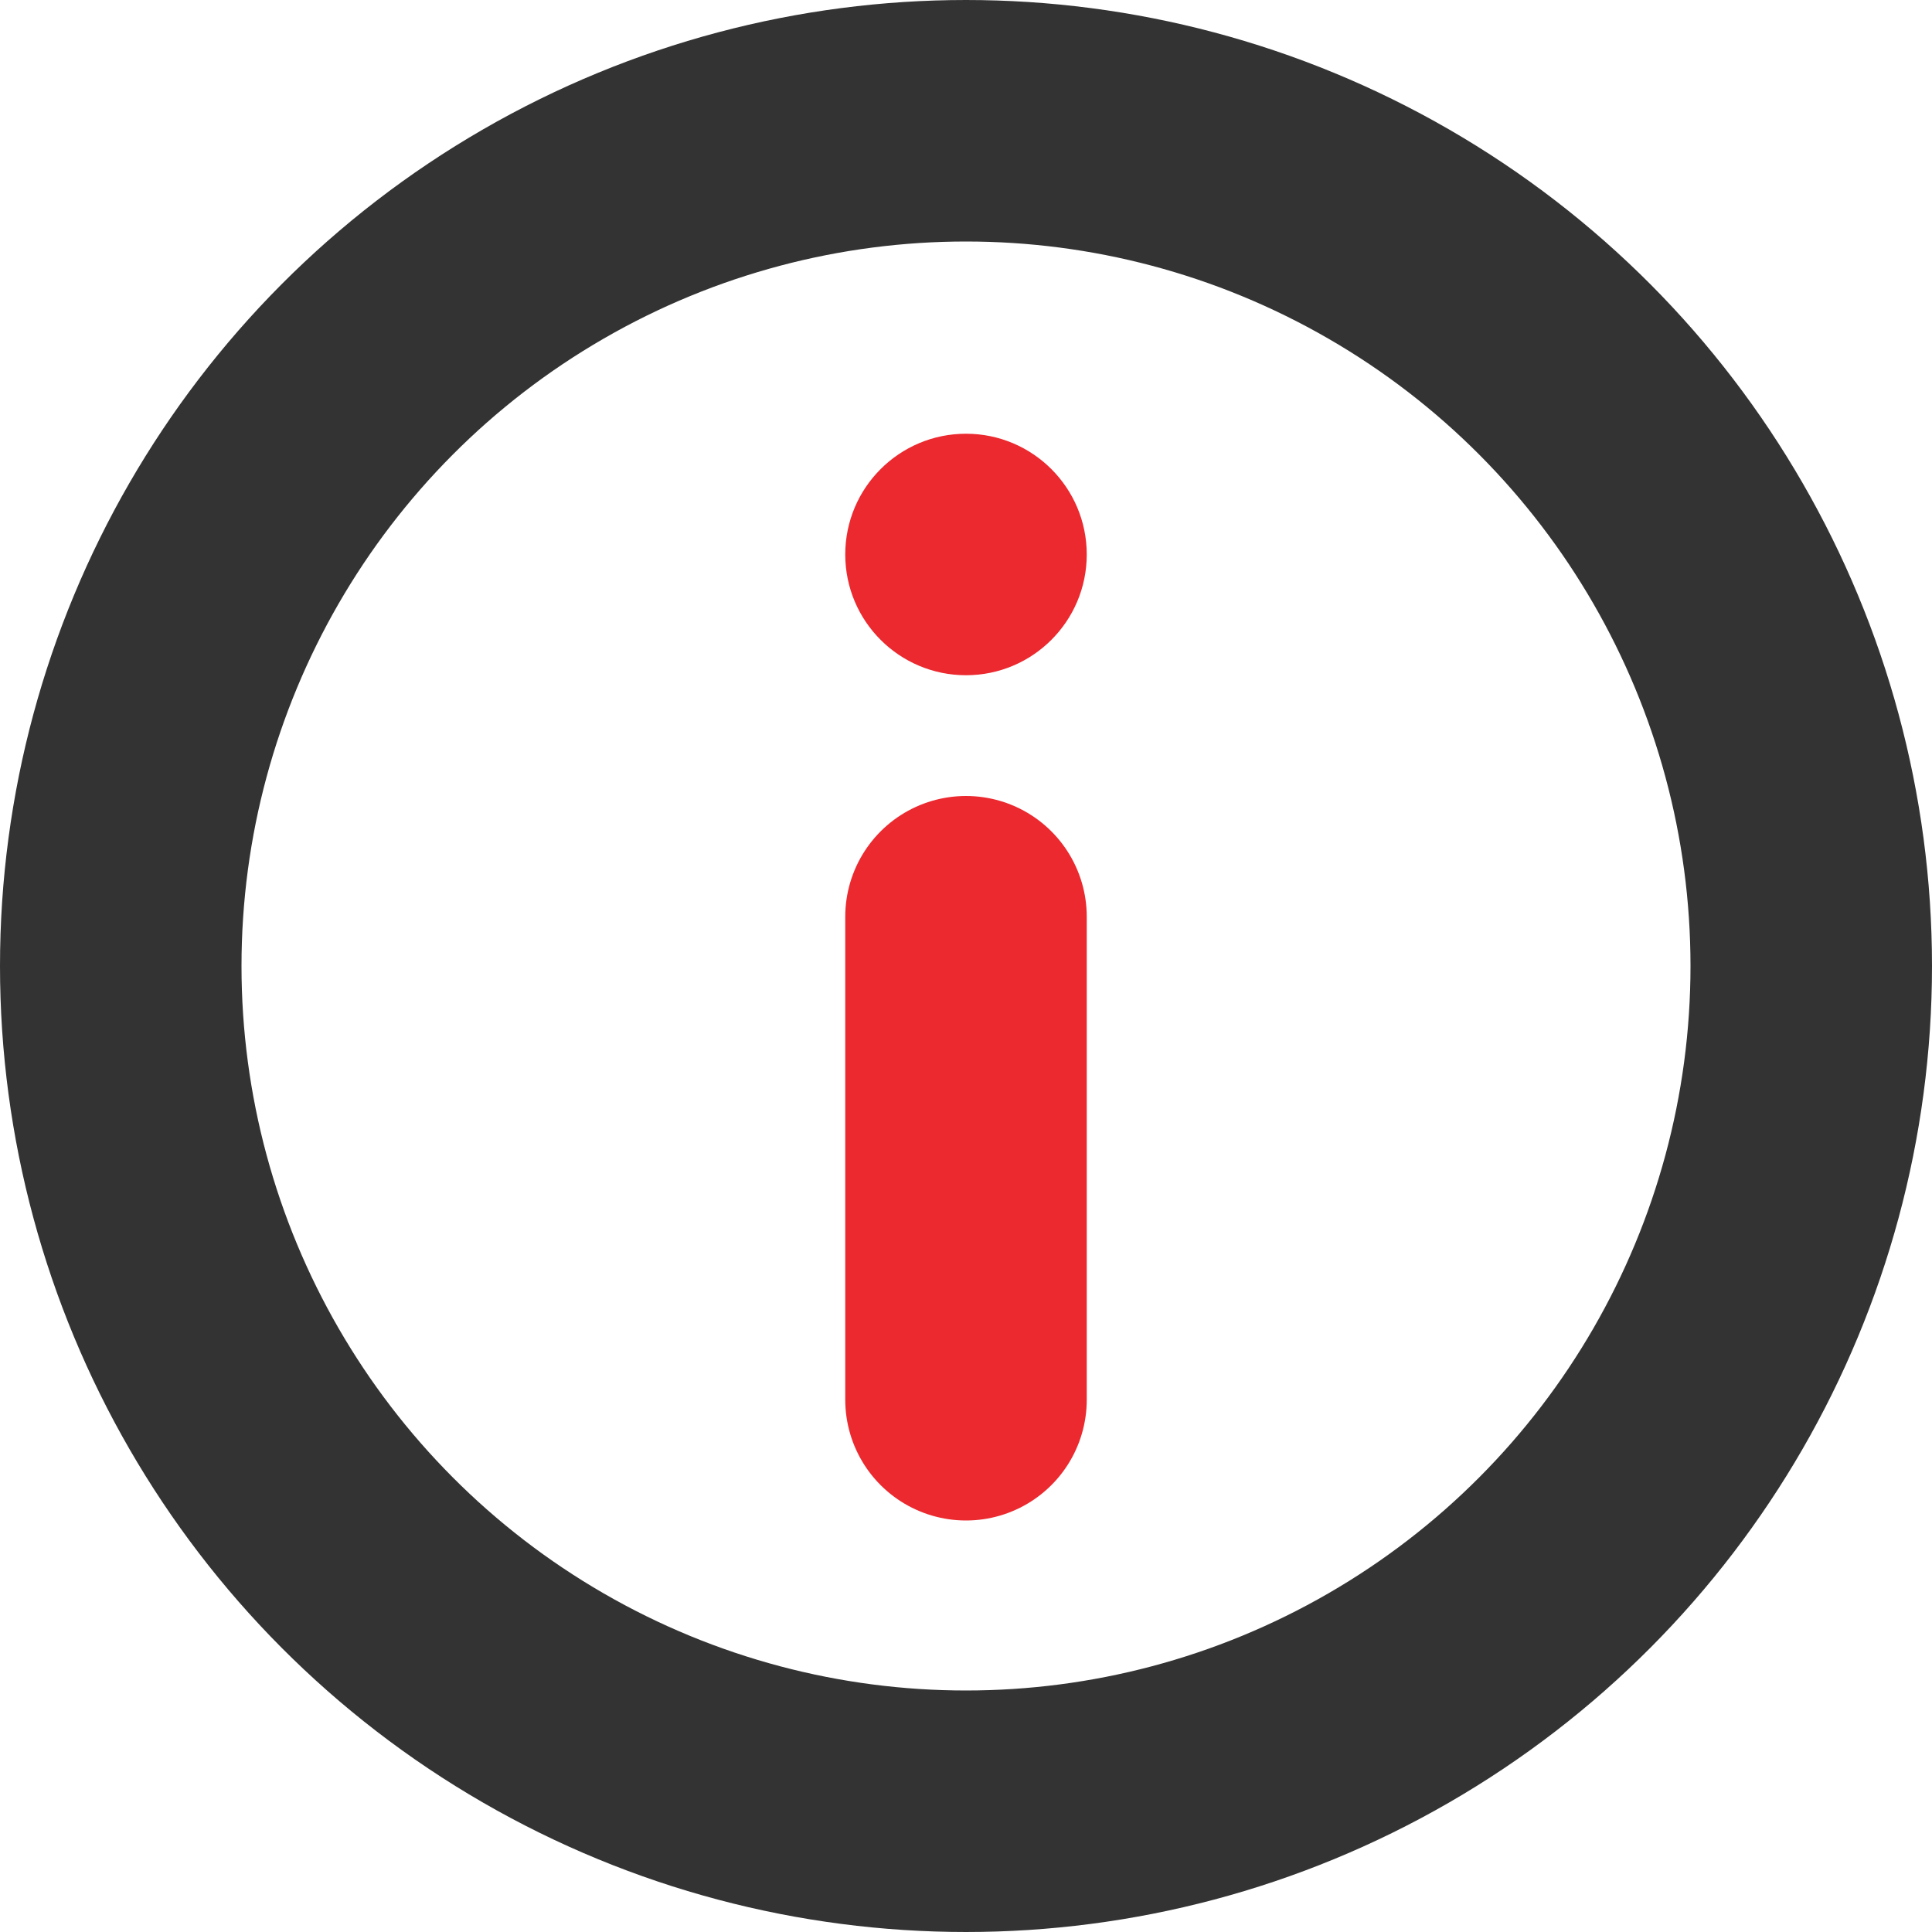 <svg width="16" height="16" fill="none" xmlns="http://www.w3.org/2000/svg"><circle cx="8" cy="8" r="7" stroke="#333" stroke-width="2"/><path d="M8 7.592v4" stroke="#EB292F" stroke-width="2" stroke-linecap="round" stroke-linejoin="bevel"/><circle cx="8" cy="4.592" r="1" fill="#EB292F"/></svg>